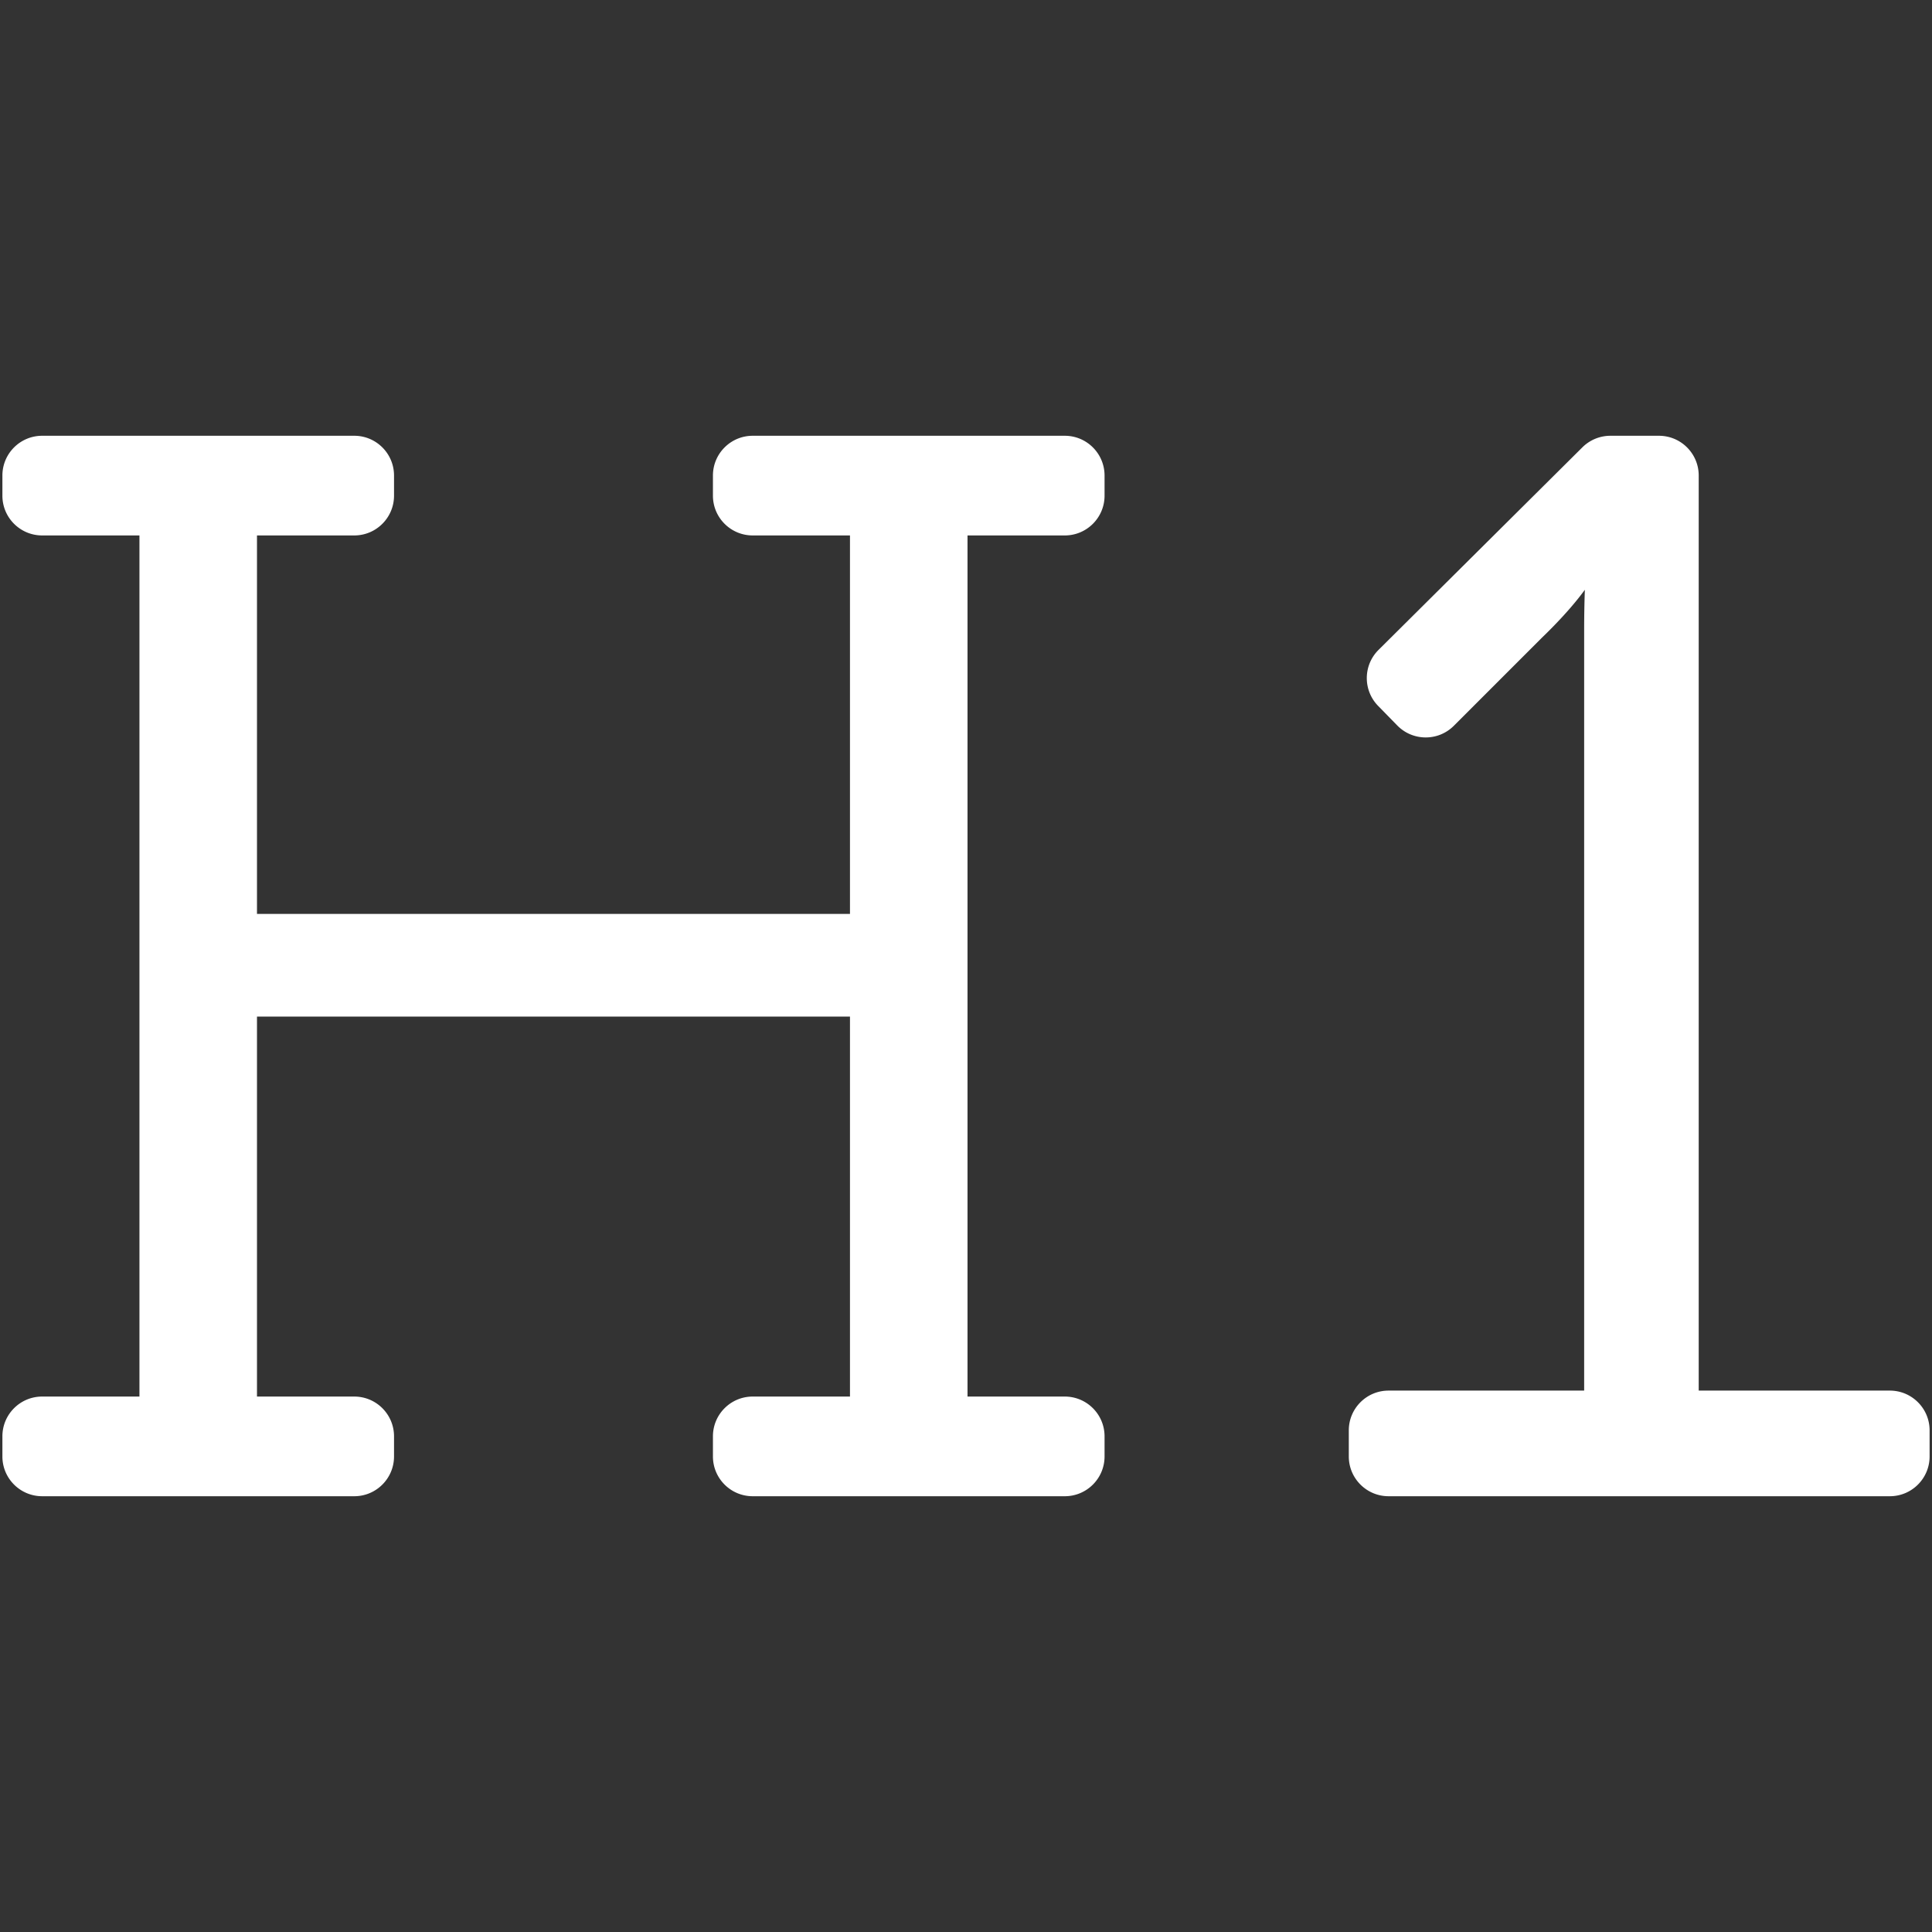 <svg viewBox="0 0 512 512" xmlns="http://www.w3.org/2000/svg" fill-rule="evenodd" clip-rule="evenodd" stroke-linejoin="round" stroke-miterlimit="1.414"><rect x="0" y="0" width="512" height="512" fill="#333333" stroke="none"/><path fill="none" d="M0 0h512v512H0z"/><g fill="#fff"><path d="M188.935 131.359v-5.335c0-5.82 4.718-10.539 10.538-10.539h82.707c5.82 0 10.539 4.719 10.539 10.539v5.335c0 5.82-4.719 10.539-10.539 10.539h-25.779v228.204h25.779c5.82 0 10.539 4.719 10.539 10.539v5.335c0 5.82-4.719 10.539-10.539 10.539h-82.707c-5.82 0-10.538-4.719-10.538-10.539v-5.335c0-5.82 4.718-10.539 10.538-10.539h25.779V269.403H68.103v100.699h25.78c5.82 0 10.538 4.719 10.538 10.539v5.335c0 5.82-4.718 10.539-10.538 10.539H11.175c-5.82 0-10.539-4.719-10.539-10.539v-5.335c0-5.82 4.719-10.539 10.539-10.539h25.779V141.898H11.175c-5.82 0-10.539-4.719-10.539-10.539v-5.335c0-5.82 4.719-10.539 10.539-10.539h82.708c5.82 0 10.538 4.719 10.538 10.539v5.335c0 5.82-4.718 10.539-10.538 10.539h-25.78v100.304h157.149V141.898h-25.779c-5.82 0-10.538-4.719-10.538-10.539zM439.638 115.485h-12.864a10.543 10.543 0 0 0-7.428 3.064l-54.019 53.679c-4.105 4.079-4.153 10.705-.107 14.843l5.072 5.187c4.102 4.195 10.839 4.232 14.987.085l23.305-23.306c5.741-5.536 9.3-9.835 11.417-12.738a315.145 315.145 0 0 0-.184 10.288v201.936h-51.833c-5.82 0-10.538 4.719-10.538 10.539v6.914c0 5.82 4.718 10.539 10.538 10.539h132.841c5.82 0 10.539-4.719 10.539-10.539v-6.914c0-5.82-4.719-10.539-10.539-10.539h-50.648V126.024c0-5.82-4.719-10.539-10.539-10.539z"/></g></svg>